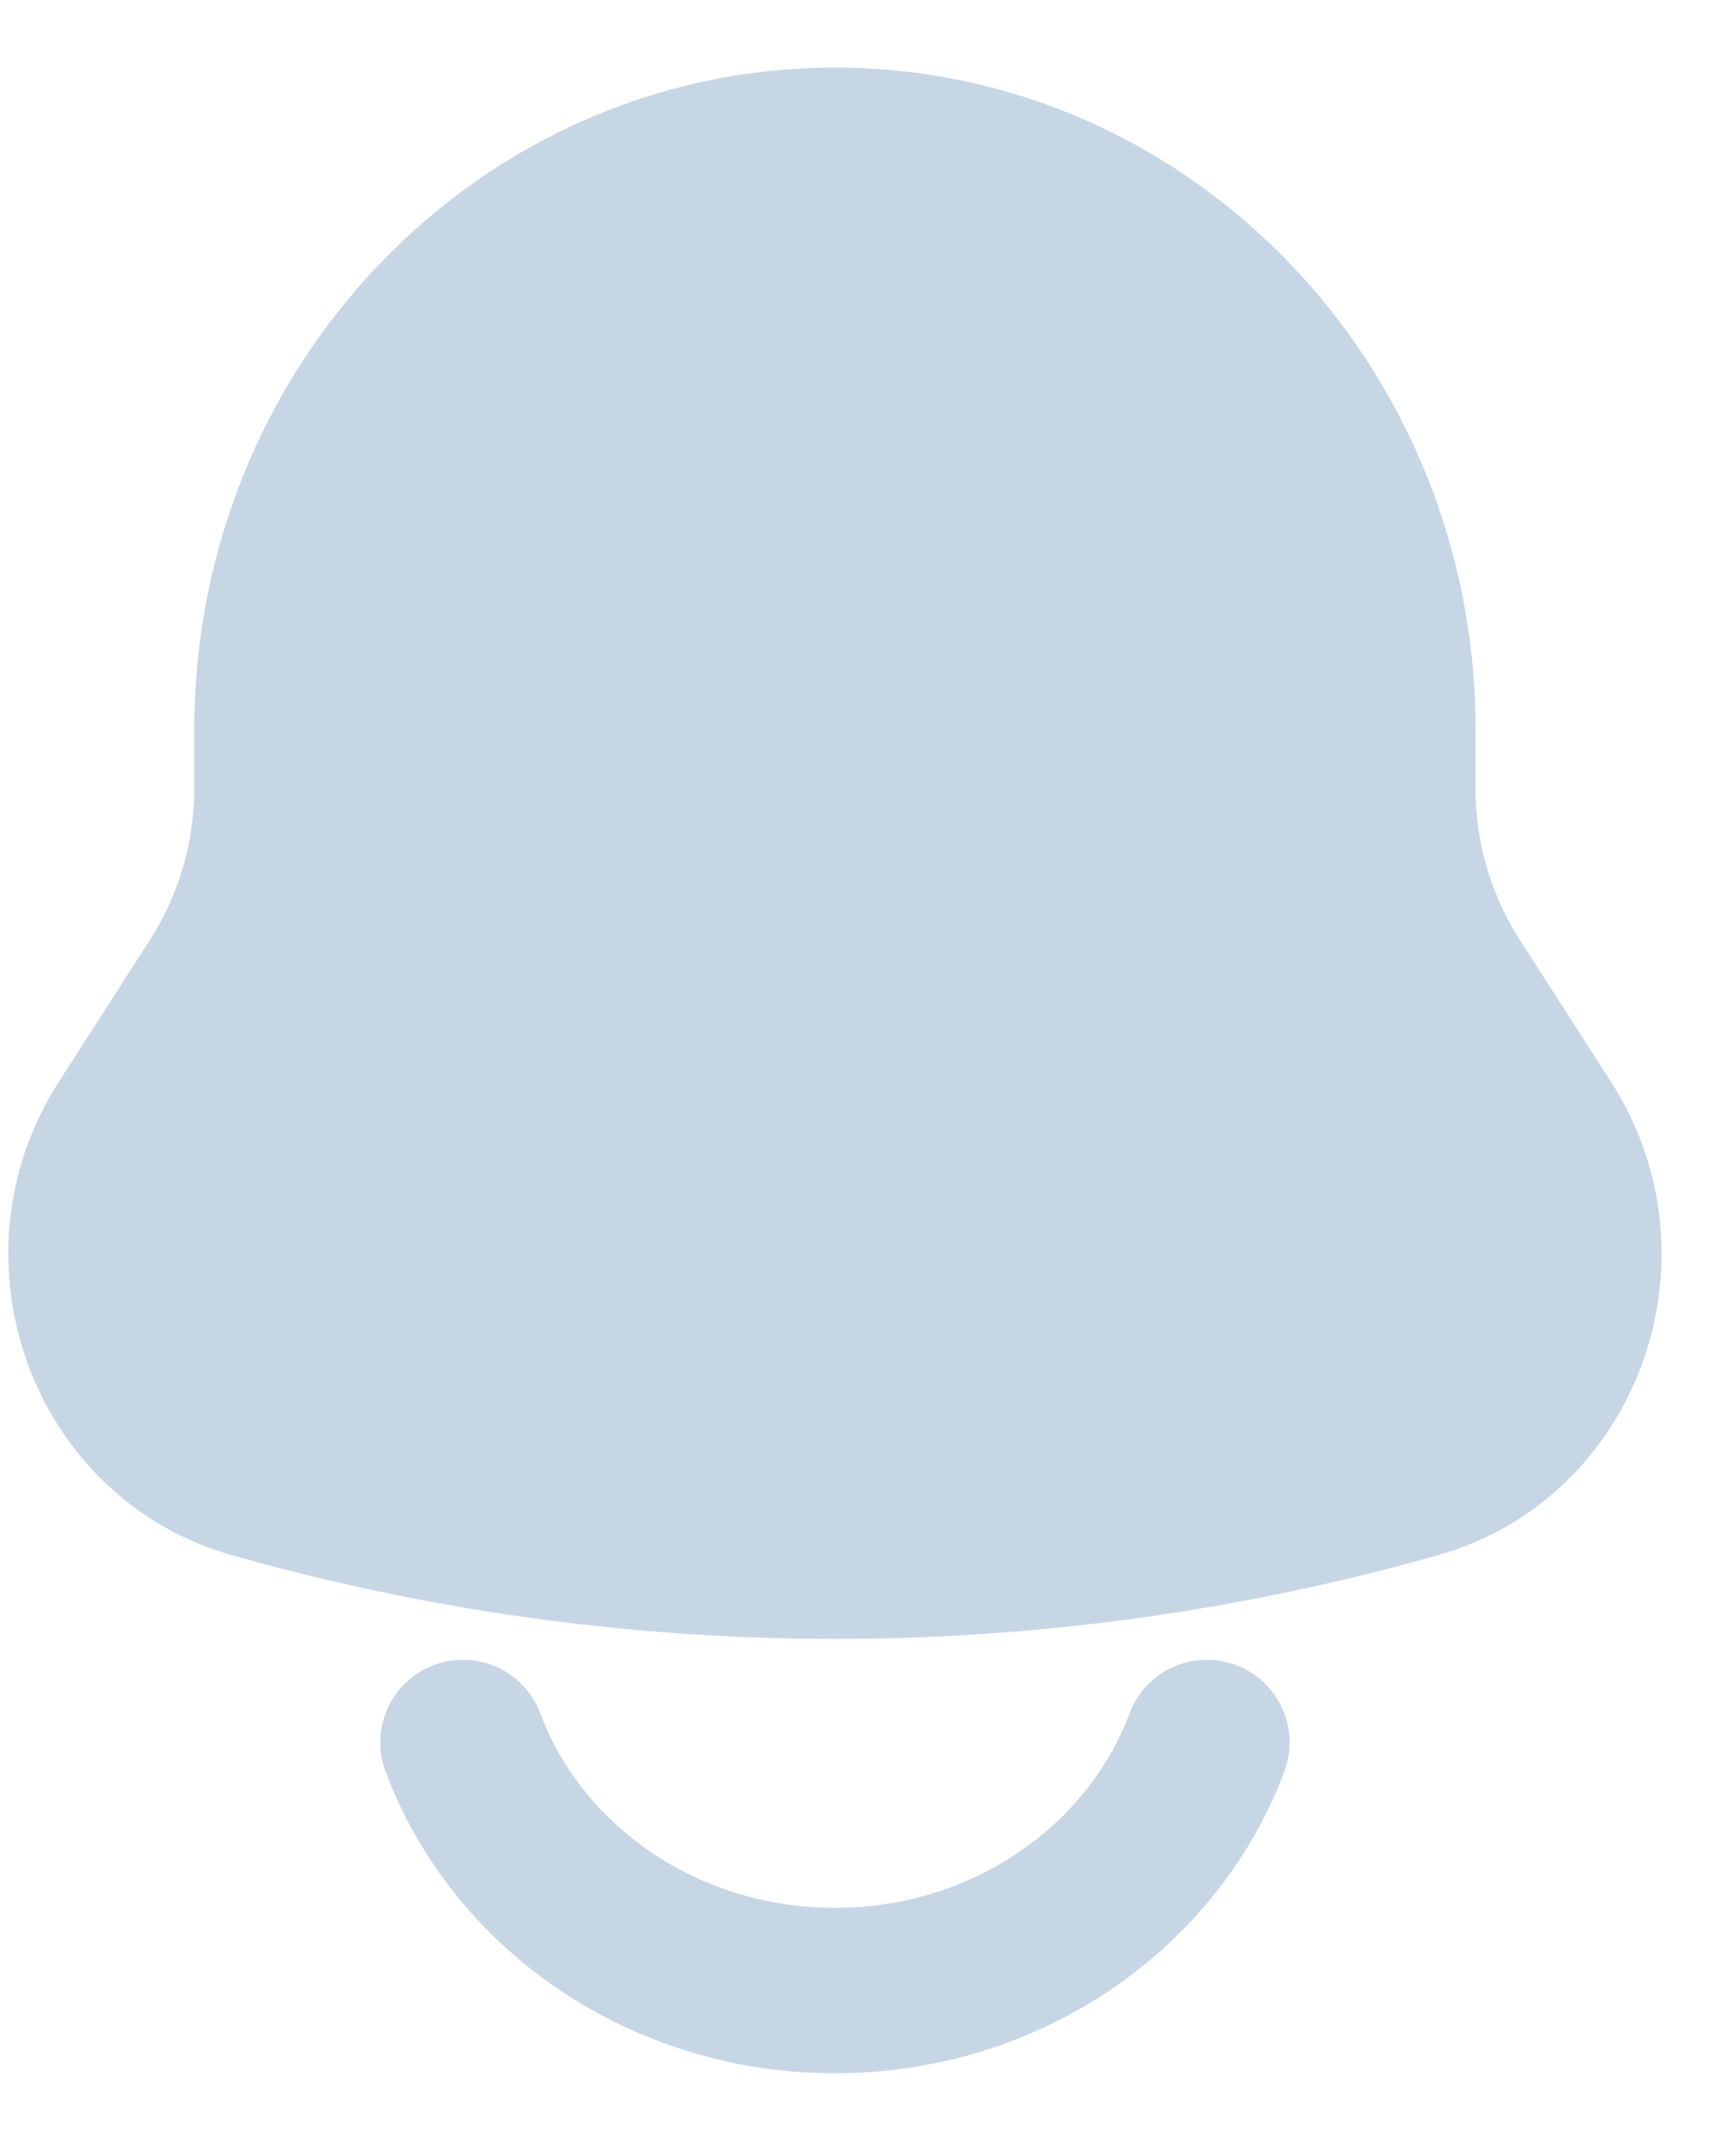 <svg width="21" height="26" viewBox="0 0 21 26" fill="none" xmlns="http://www.w3.org/2000/svg">
<path d="M16.85 9.527V8.822C16.85 4.953 13.826 1.817 10.1 1.817C6.374 1.817 3.35 4.953 3.35 8.822V9.527C3.351 10.368 3.111 11.193 2.658 11.902L1.55 13.627C0.539 15.202 1.311 17.343 3.07 17.841C7.666 19.144 12.534 19.144 17.13 17.841C18.889 17.343 19.661 15.202 18.65 13.628L17.542 11.903C17.088 11.194 16.848 10.369 16.849 9.528L16.85 9.527Z" fill="#C7D6E5" stroke="#C7D6E5" stroke-width="2"/>
<path d="M5.6 21.07C6.255 22.819 8.022 24.07 10.1 24.07C12.178 24.07 13.945 22.819 14.6 21.07" stroke="#C7D6E5" stroke-width="2" stroke-linecap="round"/>
</svg>
